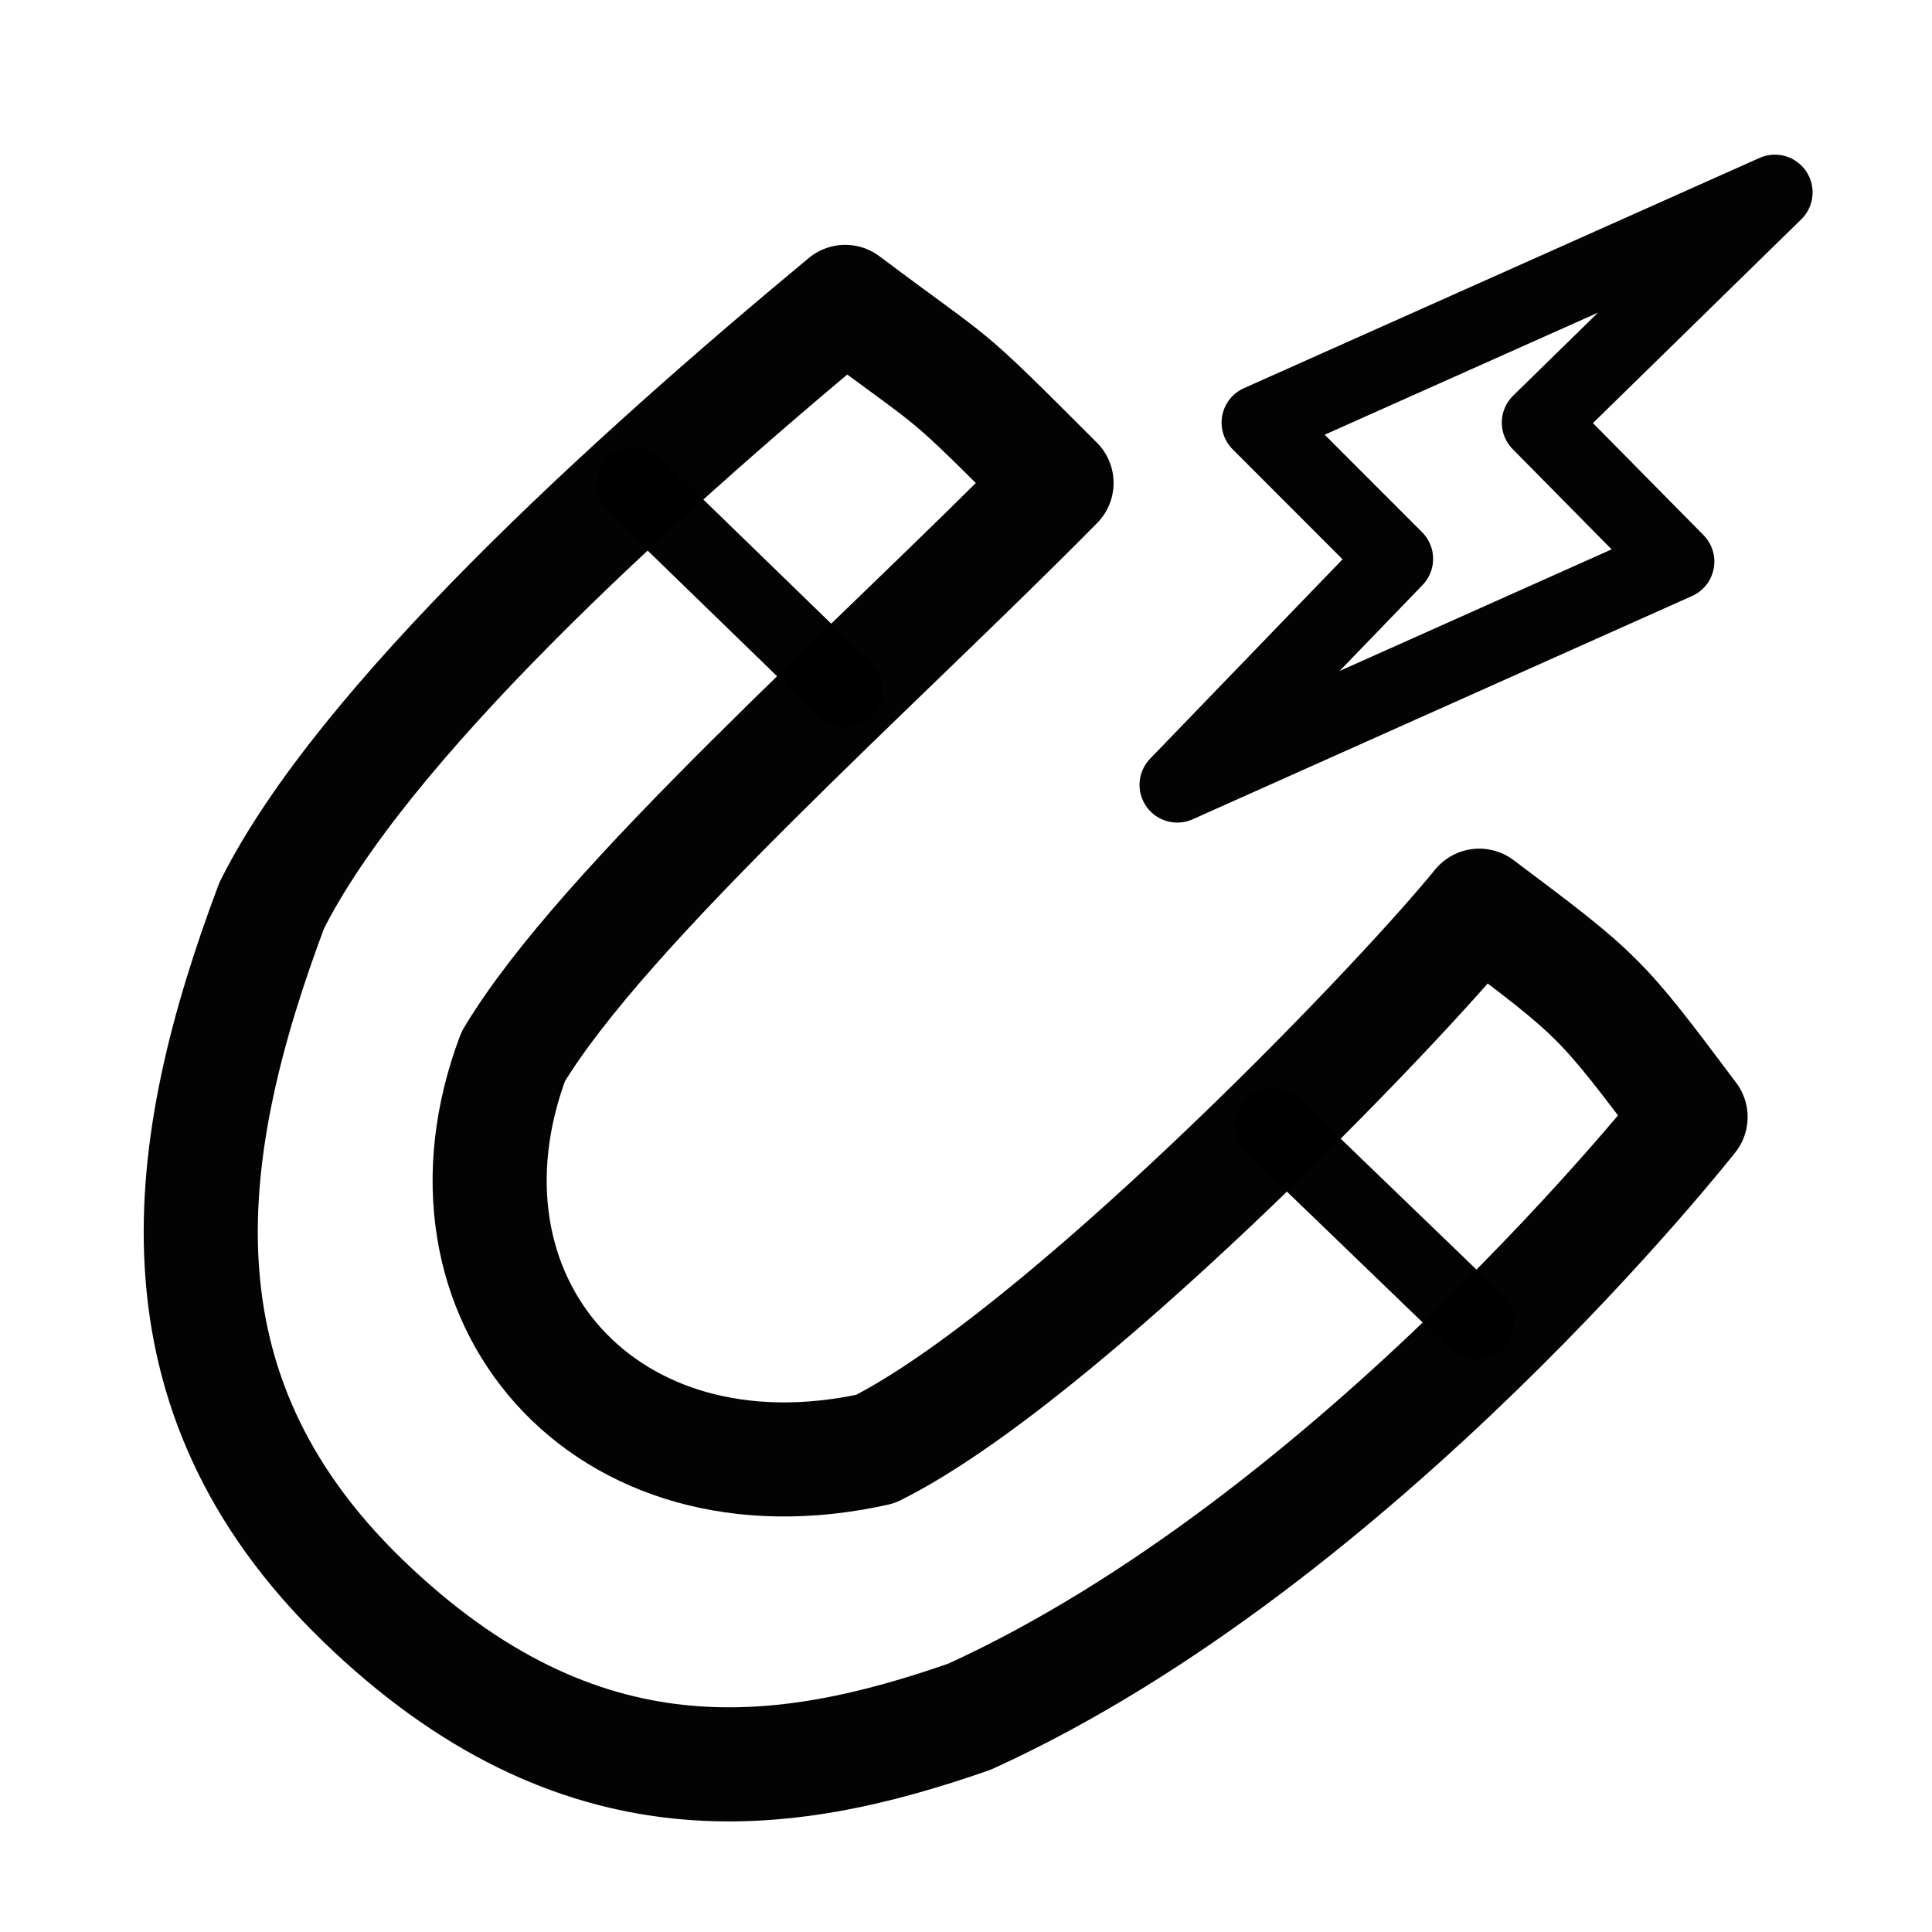 <?xml version="1.0" encoding="UTF-8" standalone="no"?>
<!-- Created with Inkscape (http://www.inkscape.org/) -->

<svg
   width="64"
   height="64"
   viewBox="0 0 16.933 16.933"
   version="1.1"
   id="svg1"
   xml:space="preserve"
   inkscape:version="1.3.2 (091e20e, 2023-11-25)"
   sodipodi:docname="grid_magnet.svg"
   xmlns:inkscape="http://www.inkscape.org/namespaces/inkscape"
   xmlns:sodipodi="http://sodipodi.sourceforge.net/DTD/sodipodi-0.dtd"
   xmlns="http://www.w3.org/2000/svg"
   xmlns:svg="http://www.w3.org/2000/svg"><sodipodi:namedview
     id="namedview1"
     pagecolor="#ffffff"
     bordercolor="#999999"
     borderopacity="1"
     inkscape:showpageshadow="2"
     inkscape:pageopacity="0"
     inkscape:pagecheckerboard="0"
     inkscape:deskcolor="#d1d1d1"
     inkscape:document-units="px"
     showguides="false"
     showgrid="false"
     inkscape:zoom="7.5831343"
     inkscape:cx="45.759443"
     inkscape:cy="35.60533"
     inkscape:window-width="1440"
     inkscape:window-height="847"
     inkscape:window-x="0"
     inkscape:window-y="25"
     inkscape:window-maximized="0"
     inkscape:current-layer="layer1"><inkscape:grid
       id="grid1"
       units="px"
       originx="0"
       originy="0"
       spacingx="0.265"
       spacingy="0.265"
       empcolor="#0099e5"
       empopacity="0.302"
       color="#0099e5"
       opacity="0.149"
       empspacing="5"
       dotted="false"
       gridanglex="30"
       gridanglez="30"
       visible="false" /></sodipodi:namedview><defs
     id="defs1" /><g
     inkscape:label="Layer 1"
     inkscape:groupmode="layer"
     id="layer1"><path
       style="display:inline;opacity:0.987;fill:none;stroke:#000000;stroke-width:1;stroke-linecap:round;stroke-linejoin:round;stroke-dasharray:none"
       d="m 7.408,2.646 c 1.058,0.794 0.794,0.529 1.852,1.587 -1.597,1.619 -3.969,3.704 -4.762,5.027 -0.794,2.117 0.794,3.969 3.175,3.44 1.587,-0.794 4.498,-3.788 5.292,-4.762 1.058,0.794 1.058,0.794 1.852,1.852 0,0 -2.91,3.704 -6.32,5.256 C 6.879,15.61 5.085,15.875 3.175,14.023 1.275,12.181 1.587,10.054 2.381,7.937 3.175,6.35 5.507,4.223 7.408,2.646 Z"
       id="path9"
       sodipodi:nodetypes="cccccccscc" /><path
       style="opacity:0.987;fill:none;stroke:#000000;stroke-width:0.661;stroke-linecap:round;stroke-linejoin:round;stroke-dasharray:none"
       d="m 11.037,3.704 4.519,-2.018 -2.063,2.018 1.202,1.218 -4.377,1.957 1.912,-1.981 z"
       id="path1"
       sodipodi:nodetypes="ccccccc" /><path
       style="opacity:0.987;fill:none;stroke:#000000;stroke-width:0.661;stroke-linecap:round;stroke-linejoin:round;stroke-dasharray:none"
       d="M 5.56,4.252 7.407,6.045"
       id="path2" /><path
       style="opacity:0.987;fill:none;stroke:#000000;stroke-width:0.661;stroke-linecap:round;stroke-linejoin:round;stroke-dasharray:none"
       d="M 11.156,9.866 12.938,11.584"
       id="path3" /></g></svg>
